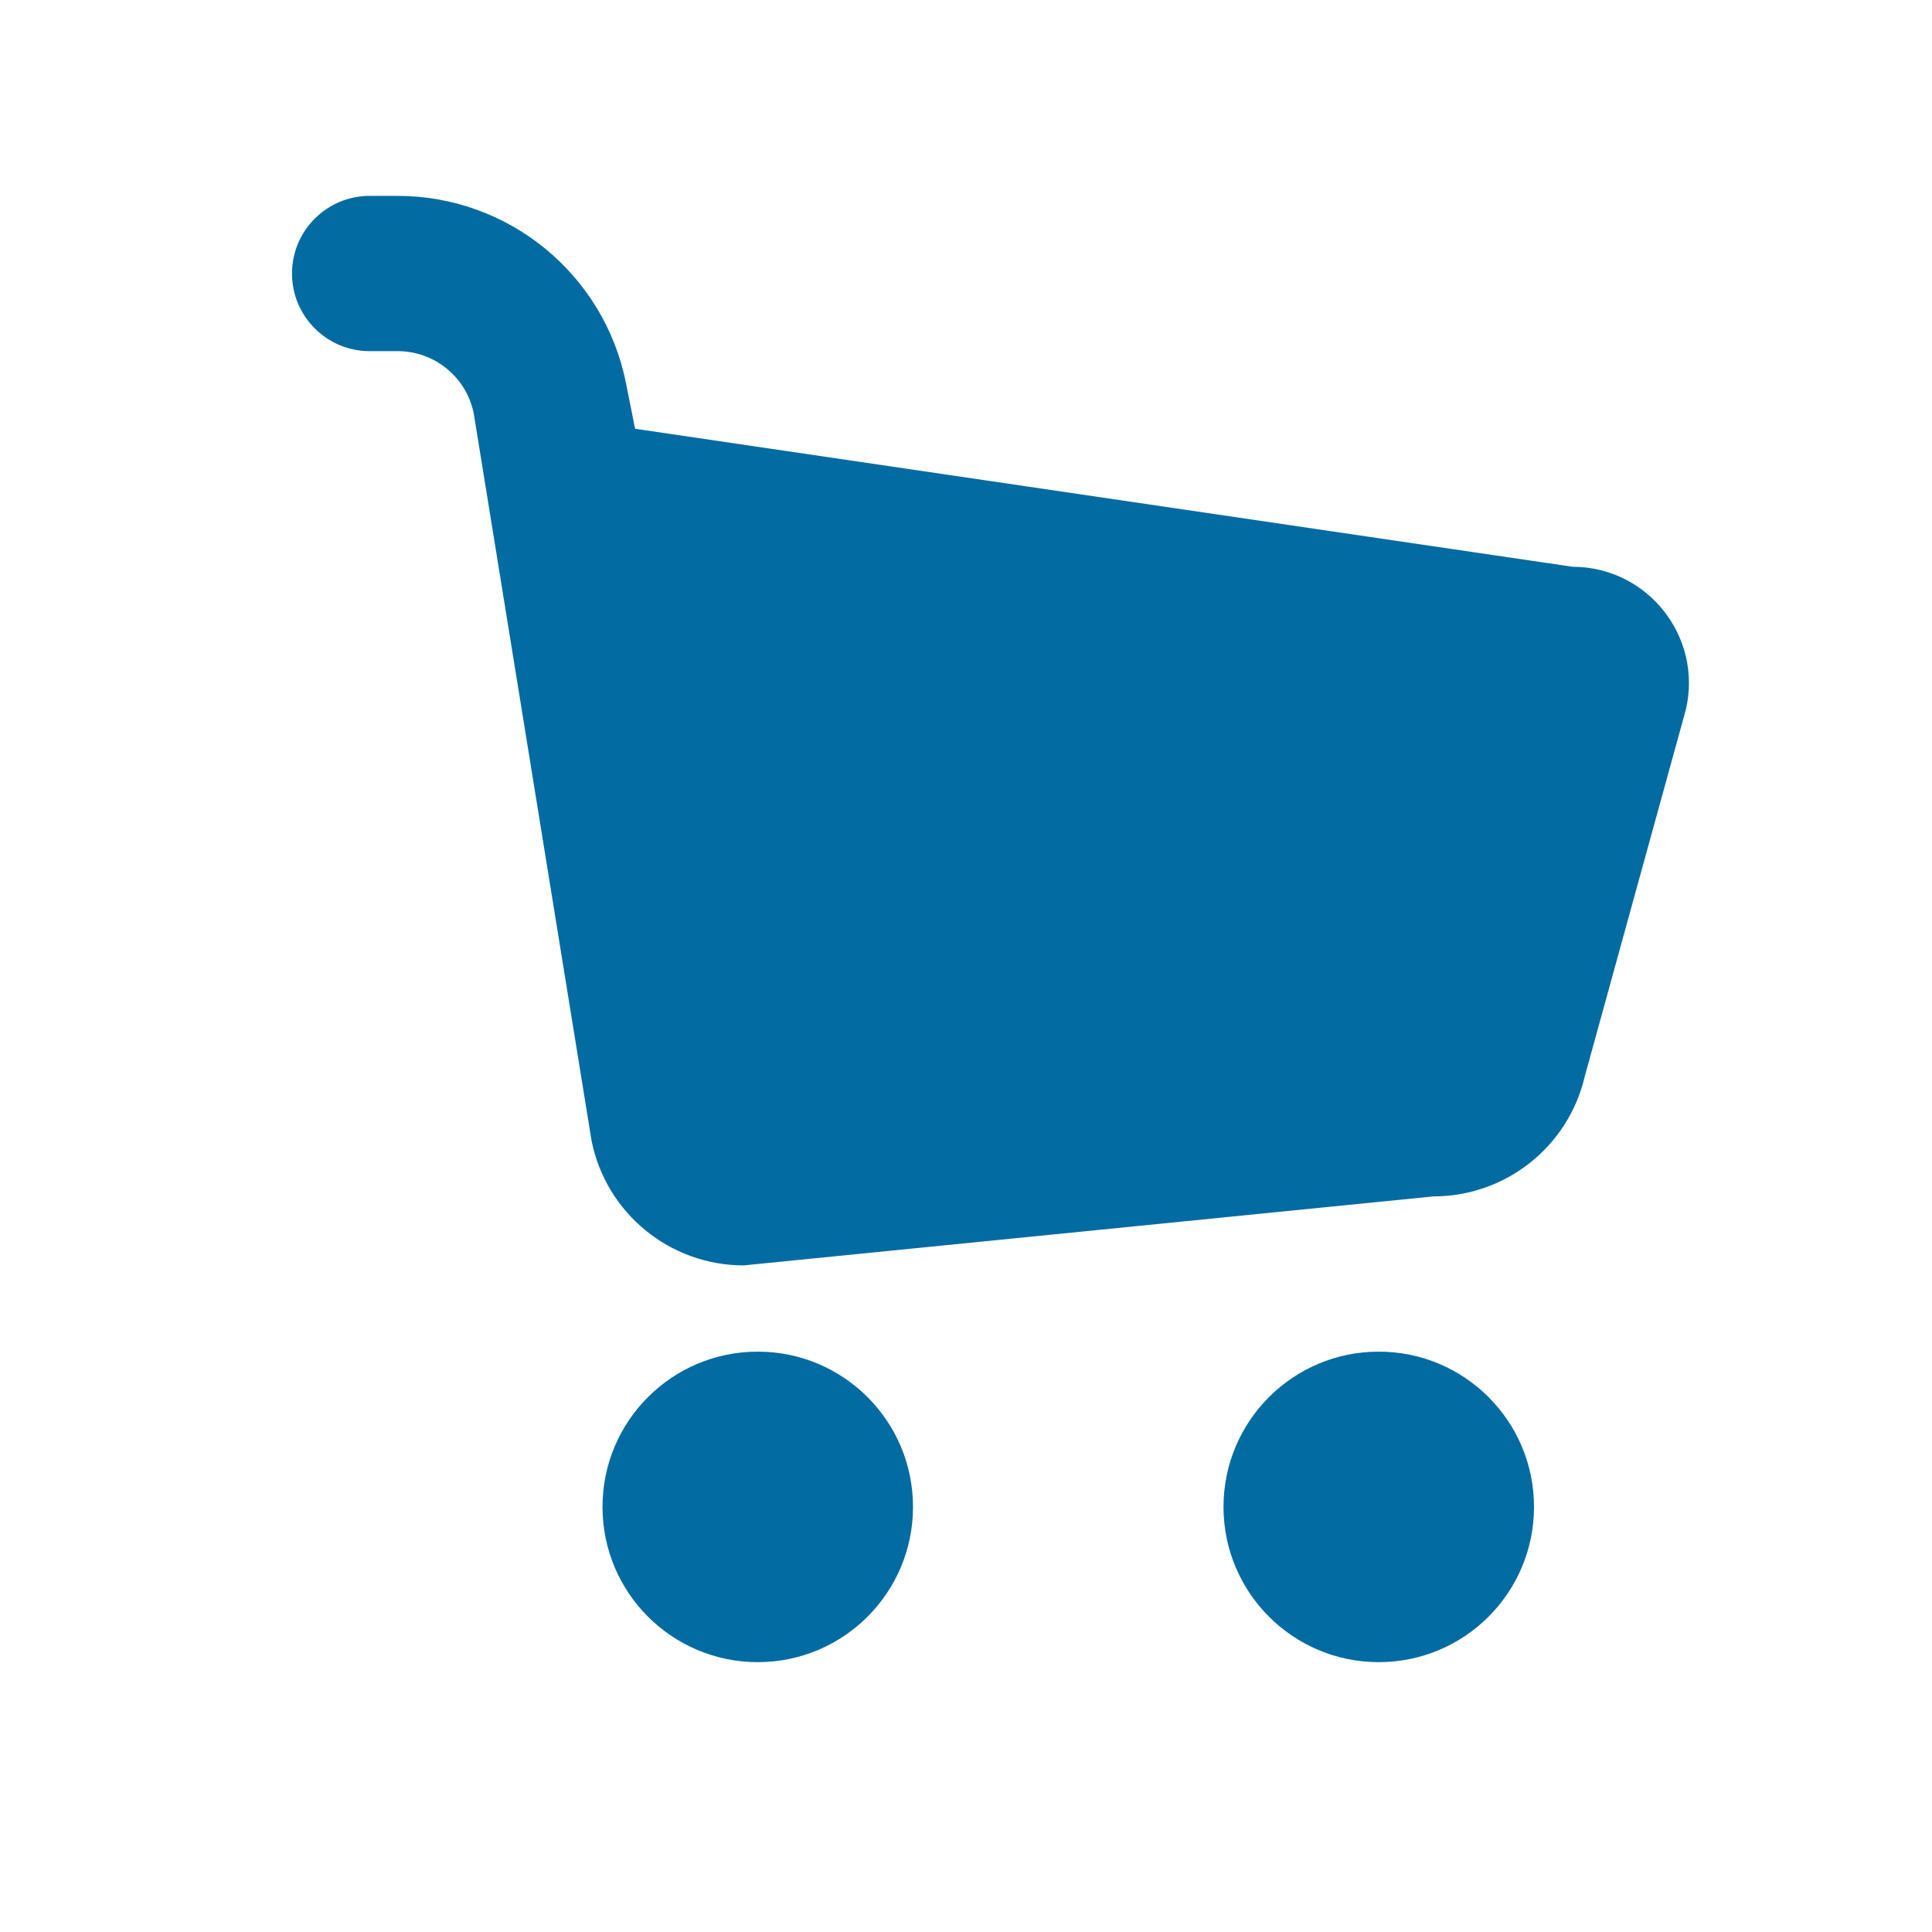 <svg width="28" height="28" viewBox="0 0 28 28" fill="none" xmlns="http://www.w3.org/2000/svg">
<path fill-rule="evenodd" clip-rule="evenodd" d="M4.232 3.964C4.232 3.343 4.736 2.839 5.357 2.839H5.763C7.371 2.839 8.757 3.975 9.072 5.552L9.204 6.214L22.79 8.214C23.876 8.214 24.679 9.225 24.433 10.283L22.968 15.598C22.731 16.617 21.823 17.339 20.776 17.339L10.779 18.339C9.707 18.339 8.783 17.582 8.573 16.53L6.866 5.993C6.761 5.468 6.299 5.089 5.763 5.089H5.357C4.736 5.089 4.232 4.585 4.232 3.964ZM10.982 24.089C12.225 24.089 13.232 23.082 13.232 21.839C13.232 20.596 12.225 19.589 10.982 19.589C9.739 19.589 8.732 20.596 8.732 21.839C8.732 23.082 9.739 24.089 10.982 24.089ZM19.982 24.089C21.225 24.089 22.232 23.082 22.232 21.839C22.232 20.596 21.225 19.589 19.982 19.589C18.739 19.589 17.732 20.596 17.732 21.839C17.732 23.082 18.739 24.089 19.982 24.089Z" fill="#026BA2"/>
</svg>
